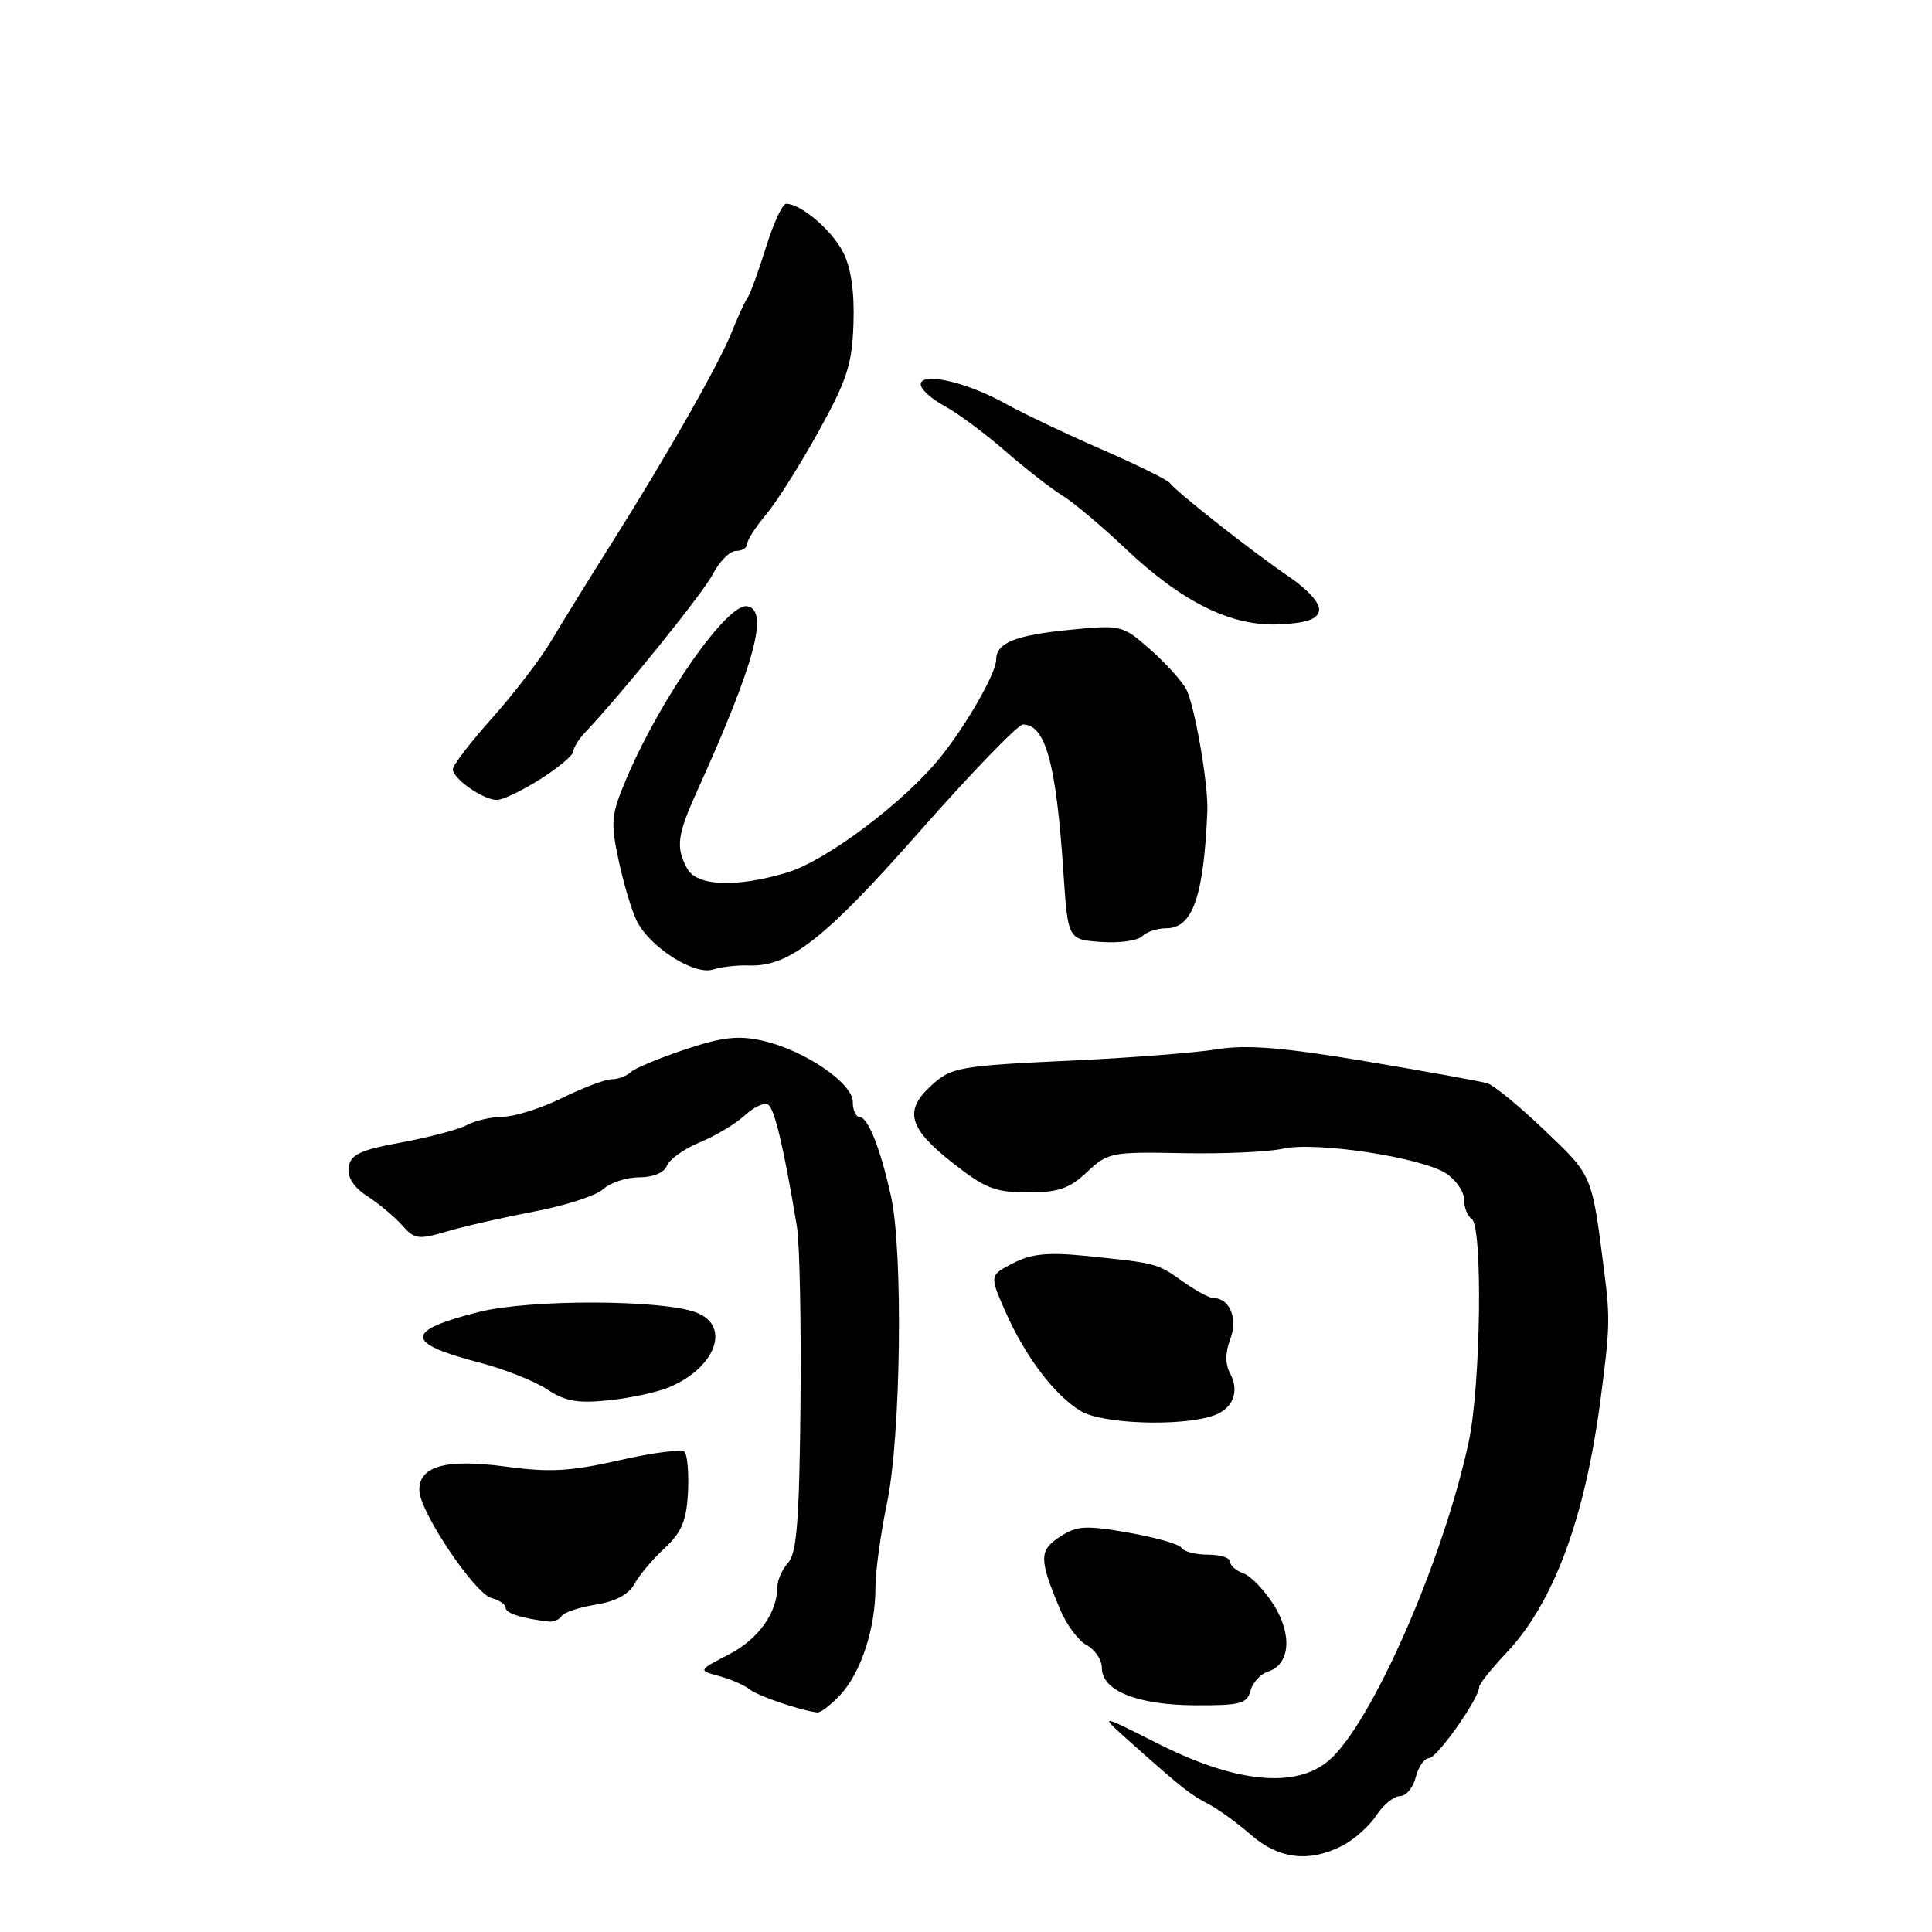 <?xml version="1.0" encoding="UTF-8" standalone="no"?>
<!DOCTYPE svg PUBLIC "-//W3C//DTD SVG 1.1//EN" "http://www.w3.org/Graphics/SVG/1.1/DTD/svg11.dtd" >
<svg xmlns="http://www.w3.org/2000/svg" xmlns:xlink="http://www.w3.org/1999/xlink" version="1.1" viewBox="0 0 256 256">
 <g >
 <path fill="currentColor"
d=" M 177.90 244.55 C 179.44 243.75 181.46 241.95 182.37 240.55 C 183.29 239.15 184.70 238.00 185.50 238.00 C 186.31 238.00 187.24 236.88 187.59 235.50 C 187.93 234.12 188.73 232.98 189.36 232.96 C 190.44 232.93 196.00 225.03 196.00 223.53 C 196.00 223.14 197.61 221.13 199.57 219.05 C 205.82 212.46 209.99 201.27 212.06 185.58 C 213.32 176.04 213.36 174.68 212.57 168.50 C 210.92 155.55 211.05 155.85 204.70 149.80 C 201.38 146.62 197.95 143.81 197.08 143.54 C 196.21 143.28 188.97 141.97 181.00 140.63 C 170.00 138.79 165.24 138.40 161.30 139.03 C 158.44 139.49 150.12 140.14 142.80 140.49 C 126.75 141.24 126.05 141.37 123.23 144.00 C 119.80 147.20 120.46 149.53 126.09 153.98 C 130.50 157.46 131.85 158.00 136.18 158.00 C 140.24 158.00 141.72 157.49 144.04 155.30 C 146.78 152.71 147.30 152.61 156.70 152.80 C 162.09 152.91 168.07 152.64 169.99 152.21 C 174.35 151.23 188.36 153.35 191.62 155.49 C 192.93 156.34 194.00 157.91 194.00 158.96 C 194.00 160.02 194.45 161.16 195.00 161.50 C 196.49 162.42 196.22 183.48 194.62 191.00 C 191.27 206.73 181.68 228.56 176.03 233.32 C 171.64 237.02 163.73 236.23 153.50 231.07 C 145.50 227.03 145.50 227.03 150.00 231.04 C 156.73 237.02 157.64 237.74 160.17 239.07 C 161.45 239.74 163.98 241.58 165.78 243.15 C 169.47 246.35 173.51 246.82 177.90 244.55 Z  M 111.38 224.54 C 114.09 221.61 116.00 215.76 116.00 210.38 C 116.00 208.25 116.69 203.18 117.54 199.12 C 119.38 190.32 119.69 165.83 118.06 158.50 C 116.65 152.13 115.00 148.00 113.88 148.00 C 113.40 148.00 113.00 147.11 113.00 146.01 C 113.00 143.51 106.56 139.14 101.05 137.90 C 97.82 137.17 95.70 137.41 90.74 139.07 C 87.31 140.22 84.07 141.57 83.55 142.08 C 83.03 142.59 81.90 143.00 81.05 143.01 C 80.20 143.01 77.25 144.13 74.50 145.48 C 71.75 146.83 68.23 147.95 66.68 147.97 C 65.14 147.99 62.96 148.48 61.85 149.08 C 60.75 149.67 56.84 150.71 53.17 151.38 C 47.70 152.39 46.45 152.98 46.20 154.66 C 46.00 156.00 46.86 157.33 48.70 158.52 C 50.24 159.52 52.30 161.25 53.29 162.36 C 54.92 164.22 55.44 164.29 59.29 163.15 C 61.60 162.47 66.81 161.29 70.85 160.52 C 74.89 159.76 78.97 158.43 79.93 157.57 C 80.88 156.70 83.04 156.00 84.72 156.00 C 86.56 156.00 88.02 155.38 88.38 154.45 C 88.71 153.61 90.67 152.21 92.74 151.36 C 94.81 150.51 97.48 148.90 98.68 147.80 C 99.87 146.69 101.27 146.05 101.78 146.37 C 102.63 146.89 103.85 152.02 105.59 162.50 C 105.96 164.70 106.17 175.27 106.07 185.98 C 105.92 201.36 105.58 205.80 104.44 207.06 C 103.65 207.94 103.00 209.39 103.00 210.28 C 103.00 213.70 100.45 217.24 96.55 219.24 C 92.50 221.33 92.50 221.33 95.31 222.09 C 96.86 222.52 98.66 223.30 99.31 223.84 C 100.36 224.70 106.09 226.66 108.30 226.91 C 108.74 226.96 110.12 225.89 111.38 224.54 Z  M 165.70 224.03 C 165.98 222.95 167.02 221.81 168.01 221.50 C 170.95 220.57 171.28 216.58 168.75 212.61 C 167.51 210.66 165.71 208.80 164.75 208.47 C 163.79 208.14 163.00 207.45 163.00 206.93 C 163.00 206.42 161.68 206.00 160.06 206.00 C 158.44 206.00 156.87 205.60 156.56 205.10 C 156.26 204.61 153.09 203.70 149.51 203.08 C 143.85 202.09 142.68 202.16 140.44 203.63 C 137.66 205.45 137.66 206.56 140.47 213.27 C 141.31 215.28 142.90 217.41 144.00 218.00 C 145.10 218.59 146.00 219.94 146.00 221.00 C 146.00 224.03 150.70 225.92 158.34 225.96 C 164.33 225.99 165.25 225.75 165.70 224.03 Z  M 74.42 214.13 C 74.71 213.65 76.75 212.98 78.95 212.62 C 81.53 212.21 83.33 211.25 84.05 209.91 C 84.66 208.76 86.46 206.63 88.04 205.16 C 90.31 203.06 90.96 201.52 91.16 197.78 C 91.29 195.19 91.08 192.75 90.70 192.37 C 90.32 191.99 86.43 192.49 82.07 193.49 C 75.57 194.97 72.83 195.12 67.01 194.33 C 59.05 193.26 55.45 194.27 55.57 197.55 C 55.68 200.41 62.91 211.16 65.11 211.74 C 66.15 212.01 67.00 212.60 67.00 213.05 C 67.00 213.77 69.16 214.46 72.69 214.86 C 73.35 214.94 74.12 214.61 74.42 214.13 Z  M 160.66 187.62 C 163.34 186.75 164.30 184.44 163.00 181.99 C 162.33 180.75 162.34 179.24 163.02 177.44 C 164.06 174.71 162.94 172.00 160.78 172.00 C 160.25 172.00 158.42 171.01 156.72 169.80 C 153.32 167.38 153.31 167.38 143.94 166.42 C 138.85 165.91 136.67 166.12 134.24 167.38 C 131.11 168.99 131.11 168.99 133.20 173.75 C 135.85 179.75 139.70 184.85 143.20 186.97 C 145.99 188.67 156.23 189.05 160.66 187.62 Z  M 88.71 183.80 C 94.89 181.17 96.86 175.66 92.25 173.91 C 87.74 172.19 70.23 172.15 63.50 173.83 C 53.57 176.33 53.57 177.96 63.53 180.55 C 66.79 181.40 70.82 182.99 72.48 184.09 C 74.89 185.69 76.55 185.98 80.71 185.54 C 83.58 185.24 87.18 184.46 88.71 183.80 Z  M 99.26 127.93 C 104.57 128.13 109.36 124.36 121.92 110.10 C 128.75 102.35 134.89 96.00 135.55 96.00 C 138.53 96.00 139.95 101.14 140.90 115.50 C 141.50 124.50 141.50 124.50 145.89 124.81 C 148.30 124.99 150.75 124.65 151.34 124.06 C 151.92 123.48 153.36 123.00 154.54 123.00 C 158.03 123.00 159.50 118.82 159.98 107.50 C 160.13 103.97 158.30 93.42 157.17 91.31 C 156.57 90.19 154.41 87.81 152.37 86.02 C 148.72 82.82 148.57 82.78 141.59 83.47 C 134.54 84.17 132.00 85.20 132.00 87.39 C 132.00 89.16 128.13 95.95 124.65 100.29 C 119.88 106.24 109.52 114.04 104.32 115.61 C 97.54 117.65 92.30 117.43 91.04 115.07 C 89.52 112.24 89.73 110.65 92.39 104.78 C 100.02 87.91 101.94 80.82 99.00 80.33 C 96.38 79.90 87.65 92.32 83.10 102.95 C 80.97 107.93 80.88 108.86 81.96 113.95 C 82.61 117.00 83.68 120.61 84.35 121.98 C 86.05 125.47 91.97 129.27 94.48 128.47 C 95.59 128.12 97.74 127.87 99.26 127.93 Z  M 71.58 103.25 C 73.97 101.74 75.94 100.09 75.96 99.58 C 75.98 99.08 76.68 97.96 77.50 97.08 C 82.46 91.85 93.17 78.58 94.49 76.02 C 95.35 74.36 96.71 73.00 97.53 73.00 C 98.34 73.00 99.00 72.58 99.00 72.08 C 99.00 71.57 100.14 69.80 101.53 68.15 C 102.92 66.50 106.04 61.56 108.47 57.16 C 112.25 50.34 112.92 48.25 113.09 42.83 C 113.23 38.62 112.76 35.44 111.70 33.39 C 110.18 30.45 106.11 27.00 104.17 27.00 C 103.68 27.00 102.48 29.59 101.50 32.75 C 100.52 35.91 99.41 38.95 99.03 39.50 C 98.65 40.05 97.72 42.08 96.96 44.00 C 95.33 48.14 88.39 60.34 80.97 72.09 C 78.05 76.72 74.50 82.46 73.08 84.86 C 71.66 87.25 68.14 91.86 65.25 95.10 C 62.36 98.33 60.00 101.41 60.00 101.93 C 60.00 103.18 64.05 106.00 65.84 106.00 C 66.61 106.00 69.19 104.76 71.58 103.25 Z  M 174.78 80.91 C 174.96 79.97 173.35 78.15 170.79 76.41 C 166.06 73.20 155.79 65.12 155.00 63.99 C 154.72 63.59 150.68 61.60 146.00 59.56 C 141.32 57.52 135.56 54.78 133.18 53.46 C 128.01 50.59 122.00 49.24 122.00 50.94 C 122.00 51.57 123.42 52.86 125.15 53.80 C 126.88 54.73 130.49 57.41 133.18 59.75 C 135.86 62.08 139.28 64.75 140.78 65.67 C 142.28 66.59 145.97 69.70 149.00 72.57 C 156.58 79.77 163.13 83.02 169.49 82.73 C 173.13 82.56 174.56 82.07 174.78 80.91 Z "/>
</g>
</svg>